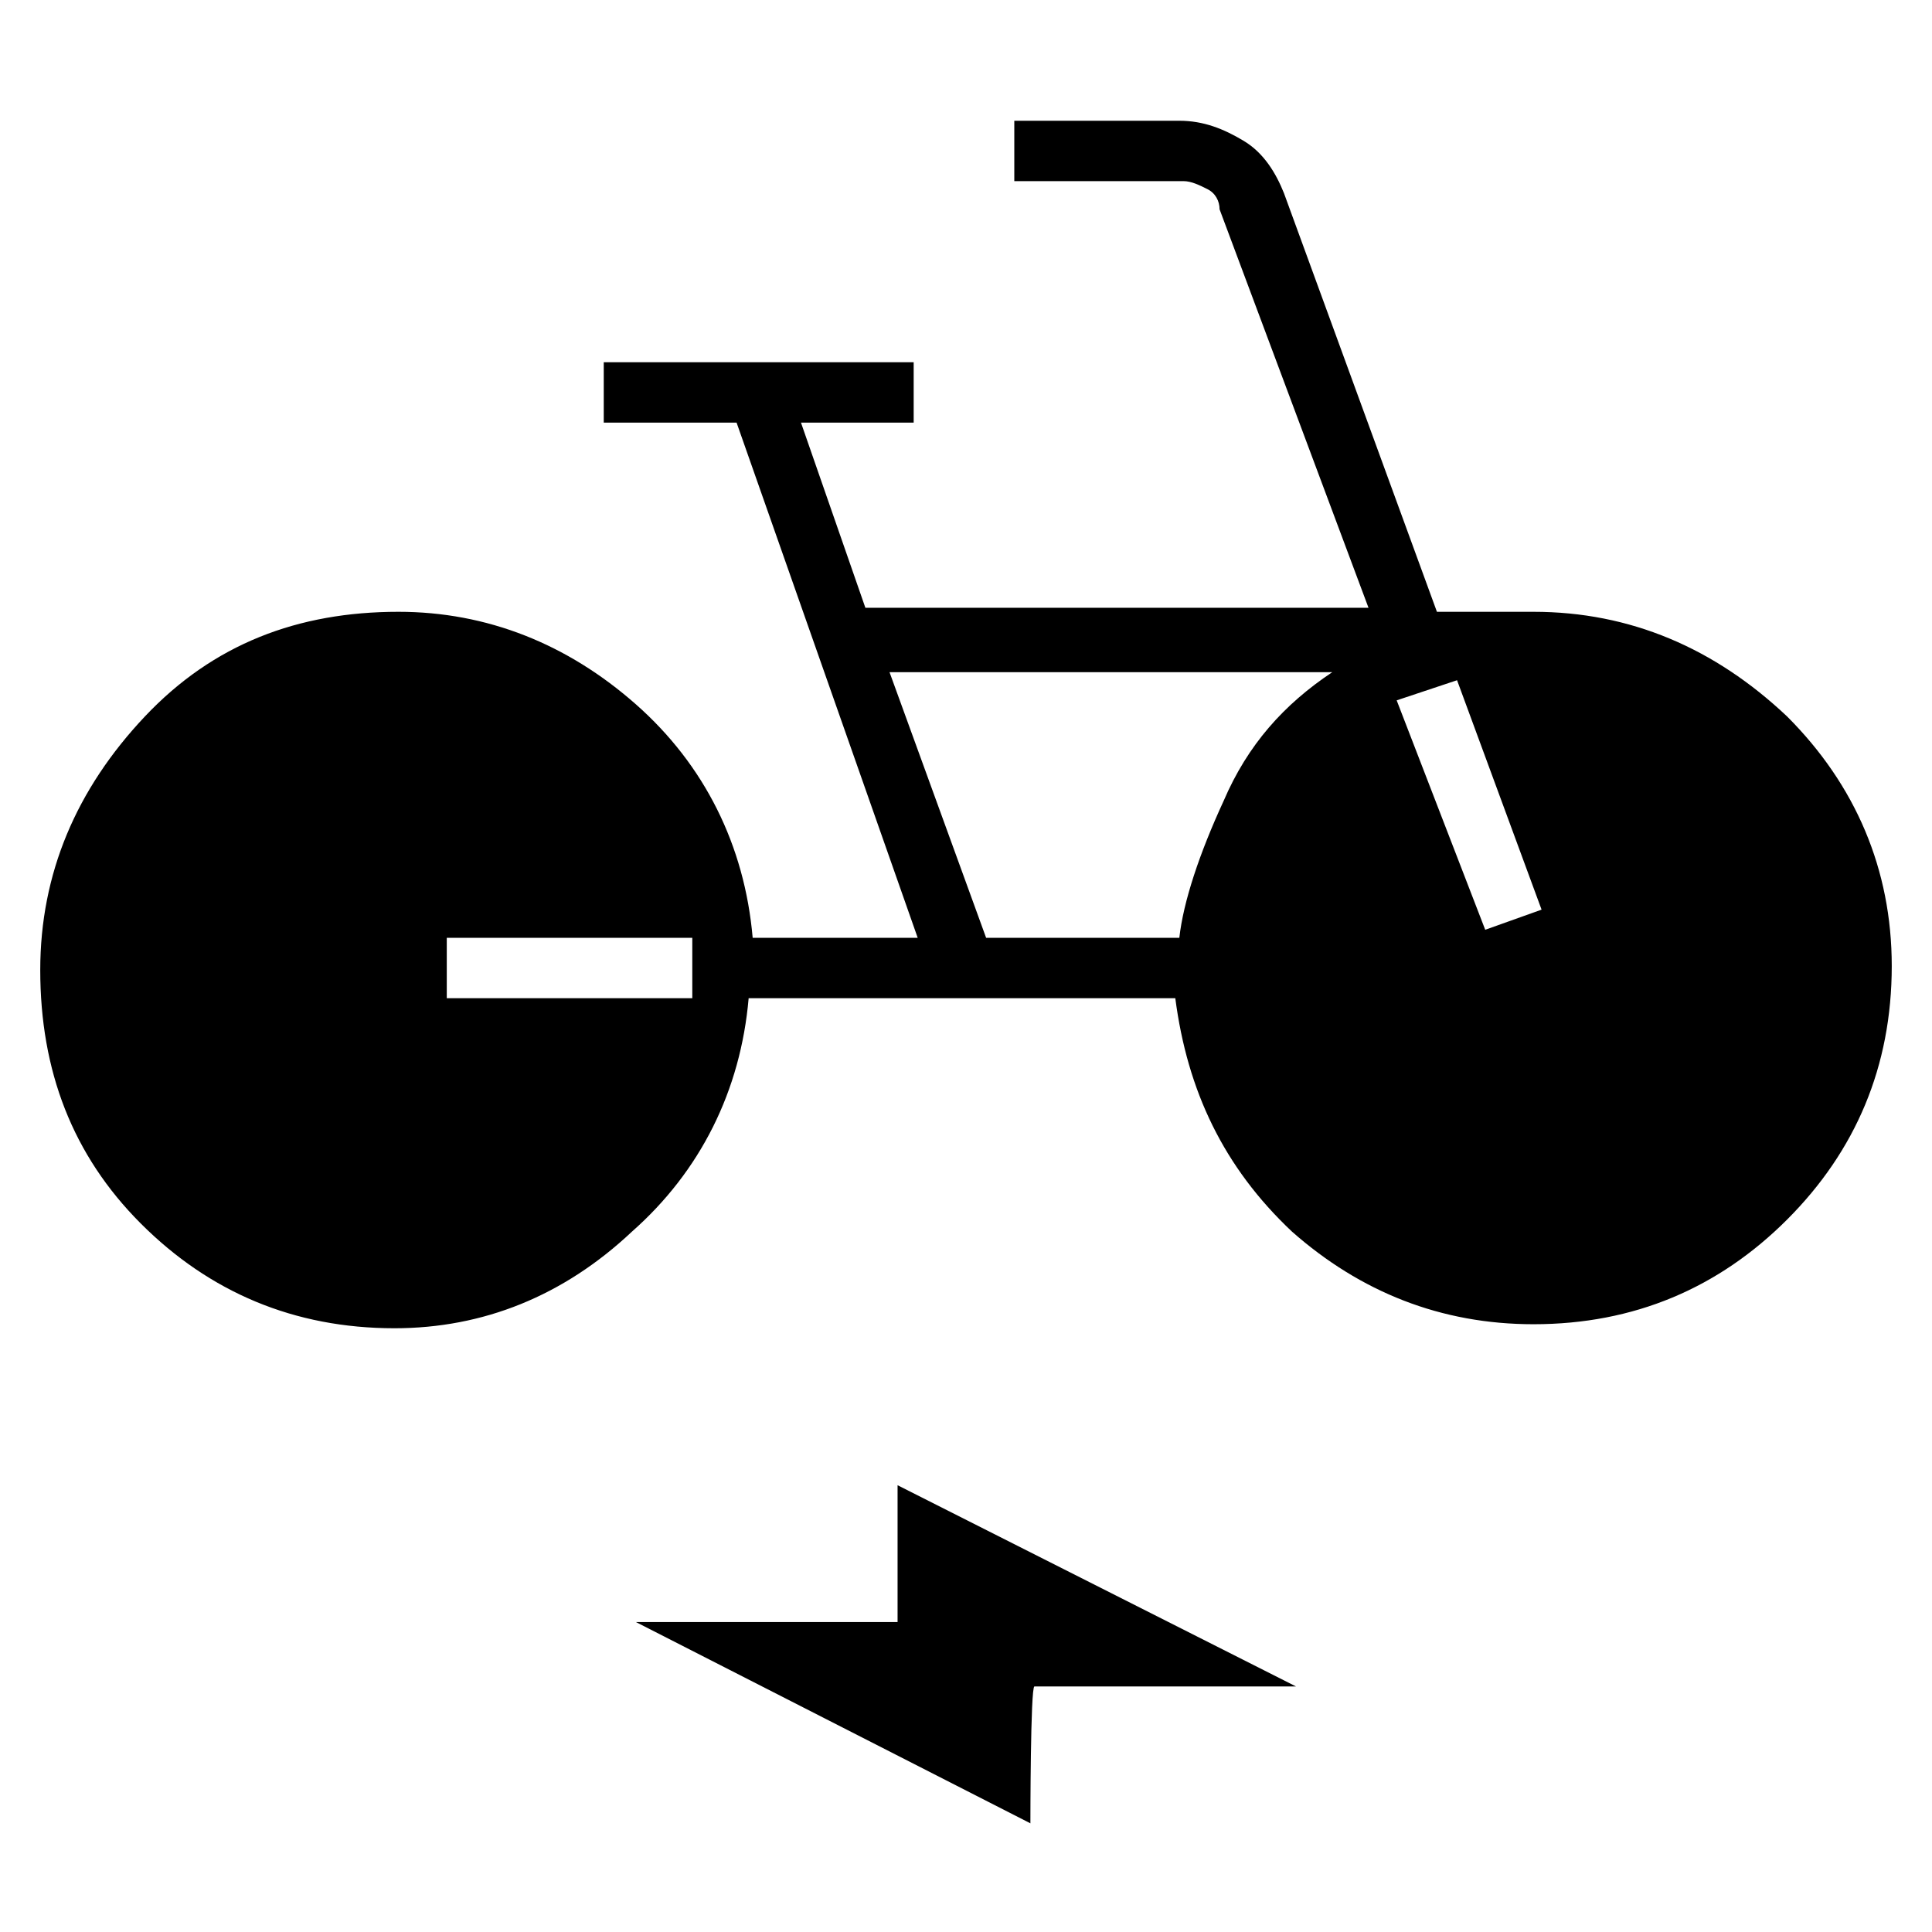 <?xml version="1.0" encoding="utf-8"?>
<!-- Generator: Adobe Illustrator 26.3.1, SVG Export Plug-In . SVG Version: 6.00 Build 0)  -->
<svg version="1.1" id="Слой_1" xmlns="http://www.w3.org/2000/svg" xmlns:xlink="http://www.w3.org/1999/xlink" x="0px" y="0px"
	 viewBox="0 0 48 48" style="enable-background:new 0 0 48 48;" xml:space="preserve">
<path d="M9.8,33c-2.5,0-4.6-0.9-6.3-2.6S1,26.6,1,24.1c0-2.4,0.9-4.5,2.6-6.3s3.8-2.6,6.3-2.6c2.2,0,4.2,0.8,5.9,2.3
	s2.7,3.5,2.9,5.8h4.1l-4.5-12.8H15V9h7.7v1.5h-2.8l1.6,4.6H34l-3.7-9.9c0-0.2-0.1-0.4-0.3-0.5c-0.2-0.1-0.4-0.2-0.6-0.2h-4.2V3h4.1
	c0.6,0,1.1,0.2,1.6,0.5s0.8,0.8,1,1.3l3.8,10.4h2.4c2.4,0,4.5,0.9,6.3,2.6c1.7,1.7,2.6,3.8,2.6,6.2c0,2.5-0.9,4.6-2.6,6.3
	c-1.7,1.7-3.8,2.6-6.3,2.6c-2.3,0-4.3-0.8-6-2.3c-1.7-1.6-2.6-3.5-2.9-5.8H18.6c-0.2,2.3-1.2,4.3-2.9,5.8C14,32.2,12,33,9.8,33z
	 M11.1,24.8h6.1v-1.5h-6.1V24.8z M25.6,45.3l-9.8-5h6.5v-3.4l9.9,5h-6.5C25.6,41.9,25.6,45.3,25.6,45.3z M24.5,23.3h4.8
	c0.1-0.9,0.5-2.1,1.1-3.4c0.6-1.4,1.5-2.4,2.7-3.2h-11C22.1,16.7,24.5,23.3,24.5,23.3z M36.9,23.1l1.4-0.5l-2.1-5.7l-1.5,0.5
	L36.9,23.1z"/>
</svg>
